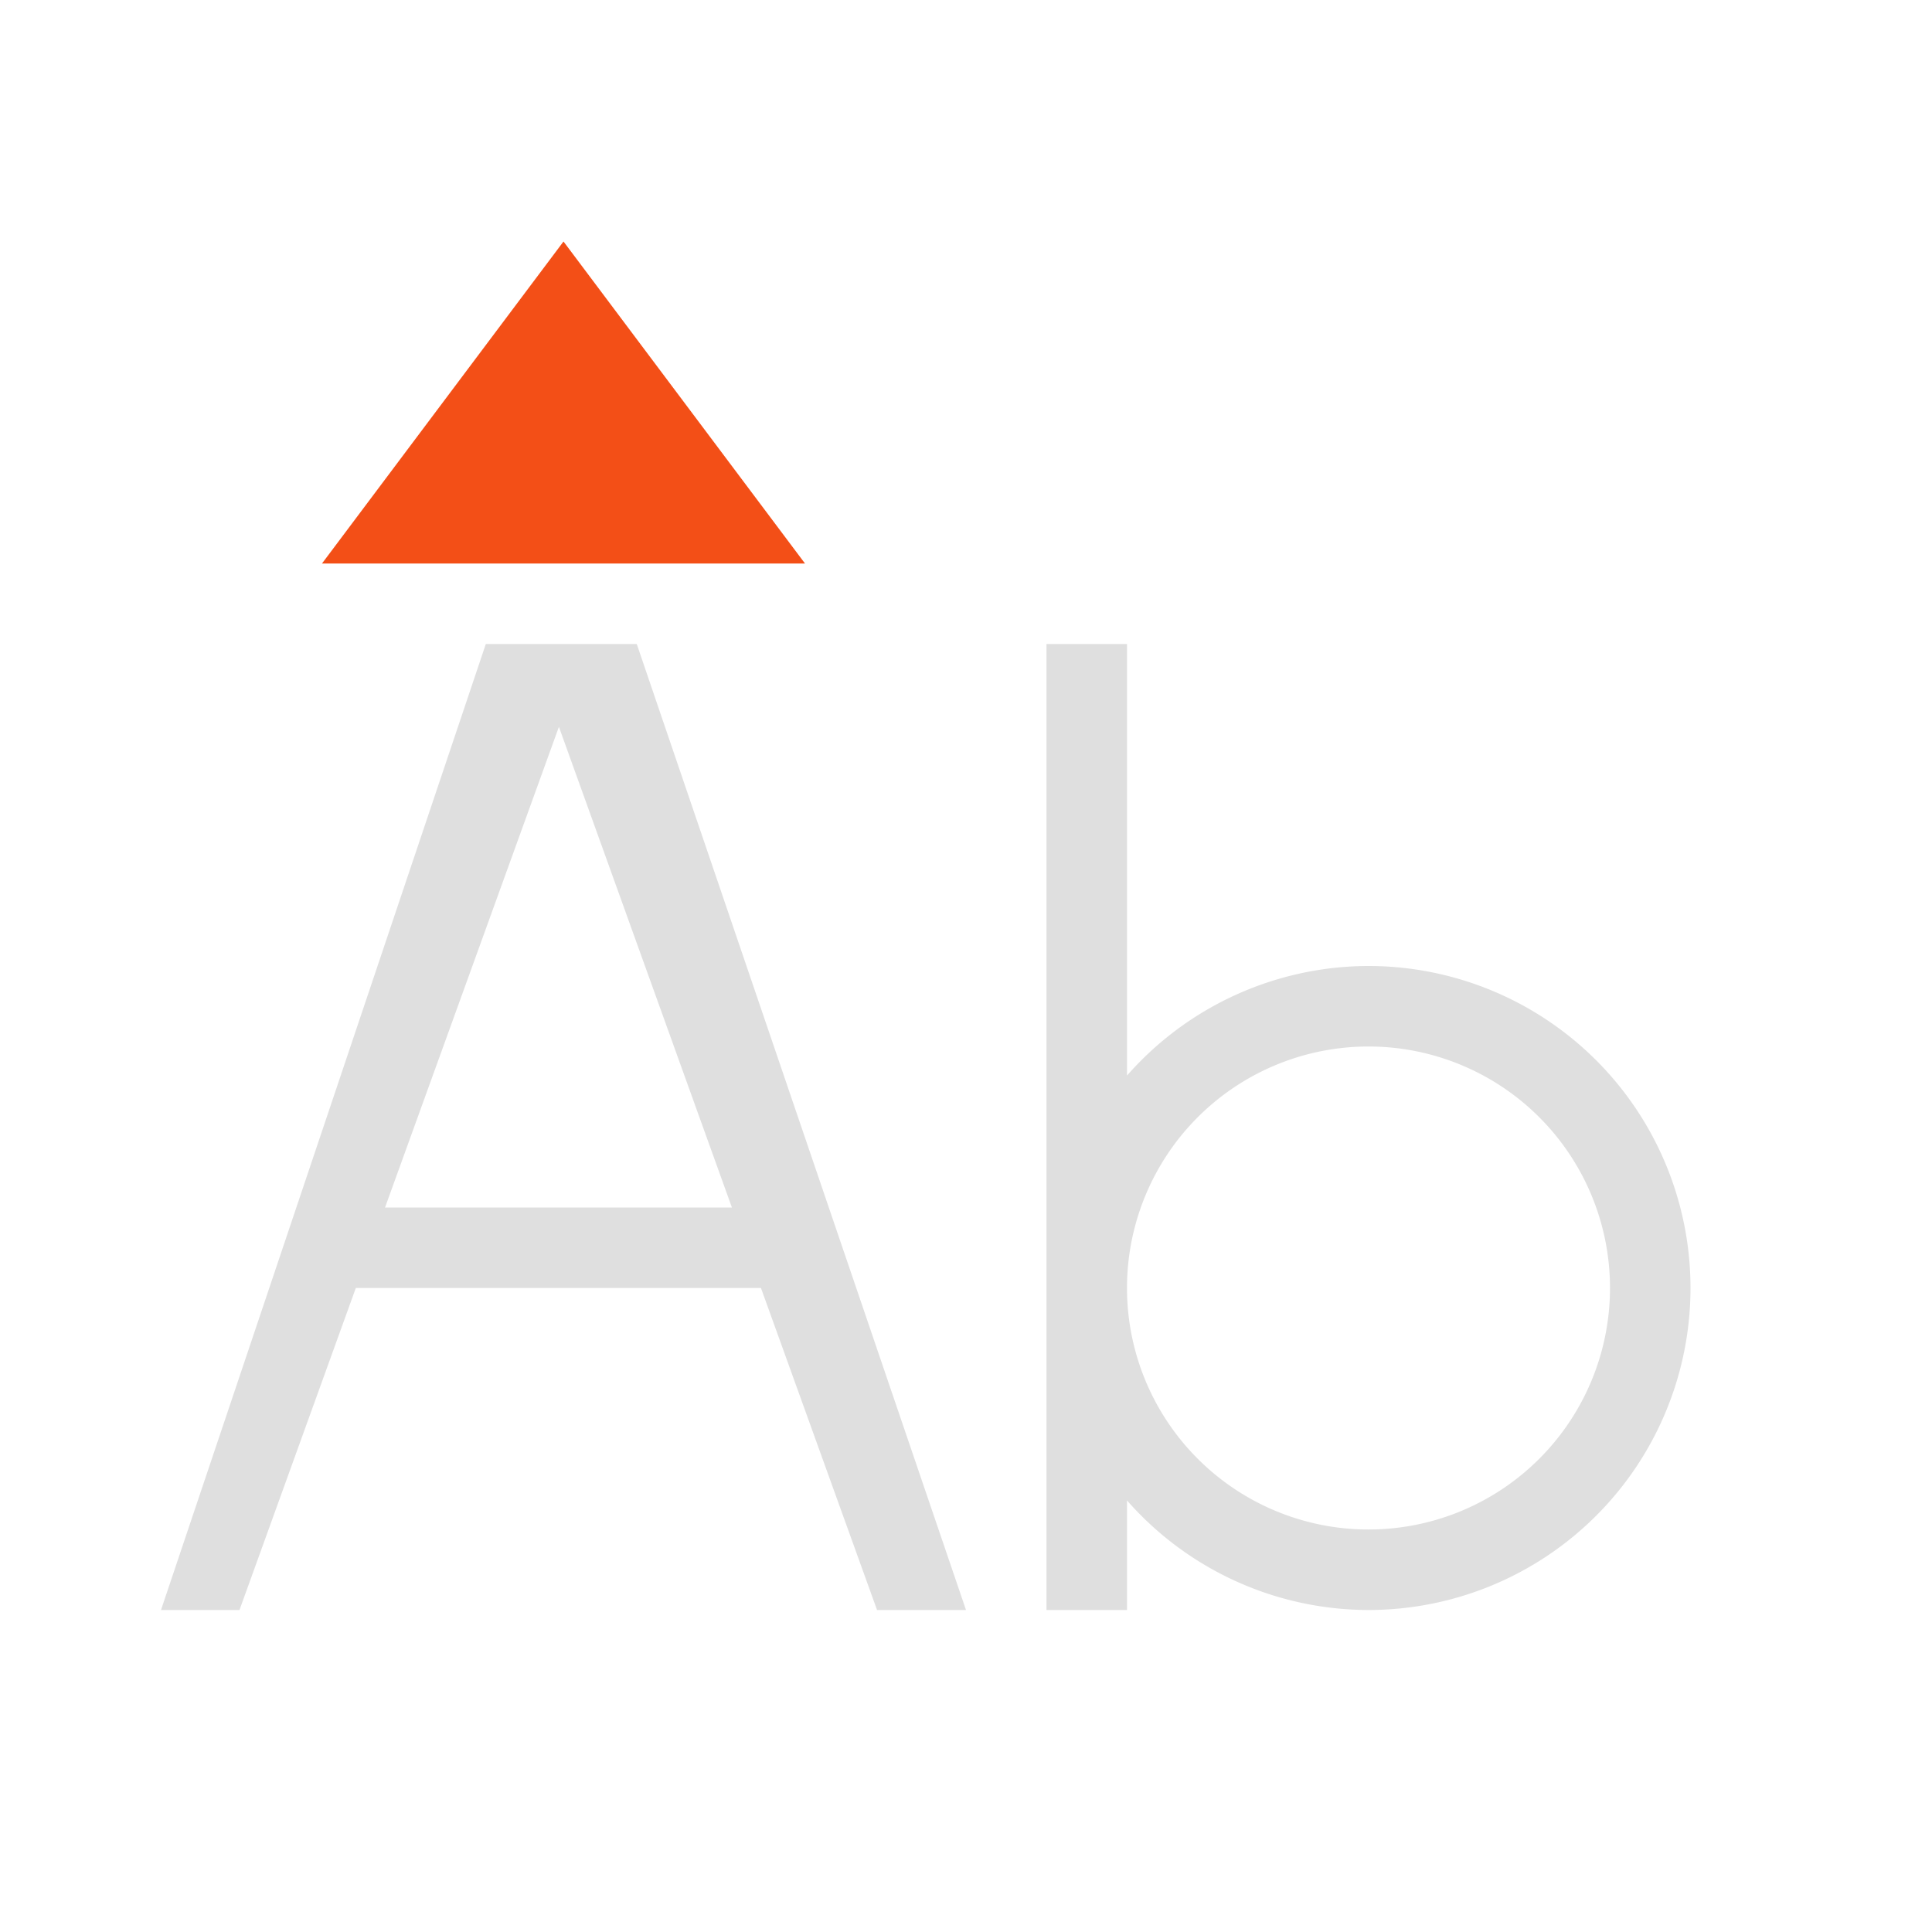 <svg xmlns="http://www.w3.org/2000/svg" viewBox="0 0 24 24">
 <defs>
  <style id="current-color-scheme" type="text/css">
   .ColorScheme-Text { color:#dfdfdf; } .ColorScheme-Highlight { color:#f34f17; }
  </style>
 </defs>
 <path style="fill:currentColor" class="ColorScheme-Text" d="M 6.035 8 L 2 20 L 2.975 20 L 4.42 16 L 9.453 16 L 10.895 20 L 12 20 L 7.91 8 L 6.035 8 z M 13 8 L 13 16 L 13 20 L 14 20 L 14 18.639 A 4 4 0 0 0 17 20 A 4 4 0 0 0 21 16 A 4 4 0 0 0 17 12 A 4 4 0 0 0 14 13.361 L 14 8 L 13 8 z M 6.943 9.029 L 9.092 15 L 4.783 15 L 6.943 9.029 z M 17 13 A 3 3 0 0 1 20 16 A 3 3 0 0 1 17 19 A 3 3 0 0 1 14 16 A 3 3 0 0 1 17 13 z"/>
 <path style="fill:currentColor" class="ColorScheme-Highlight" d="M 7 3 L 4 7 L 10 7 L 7 3 z"/>
</svg>
